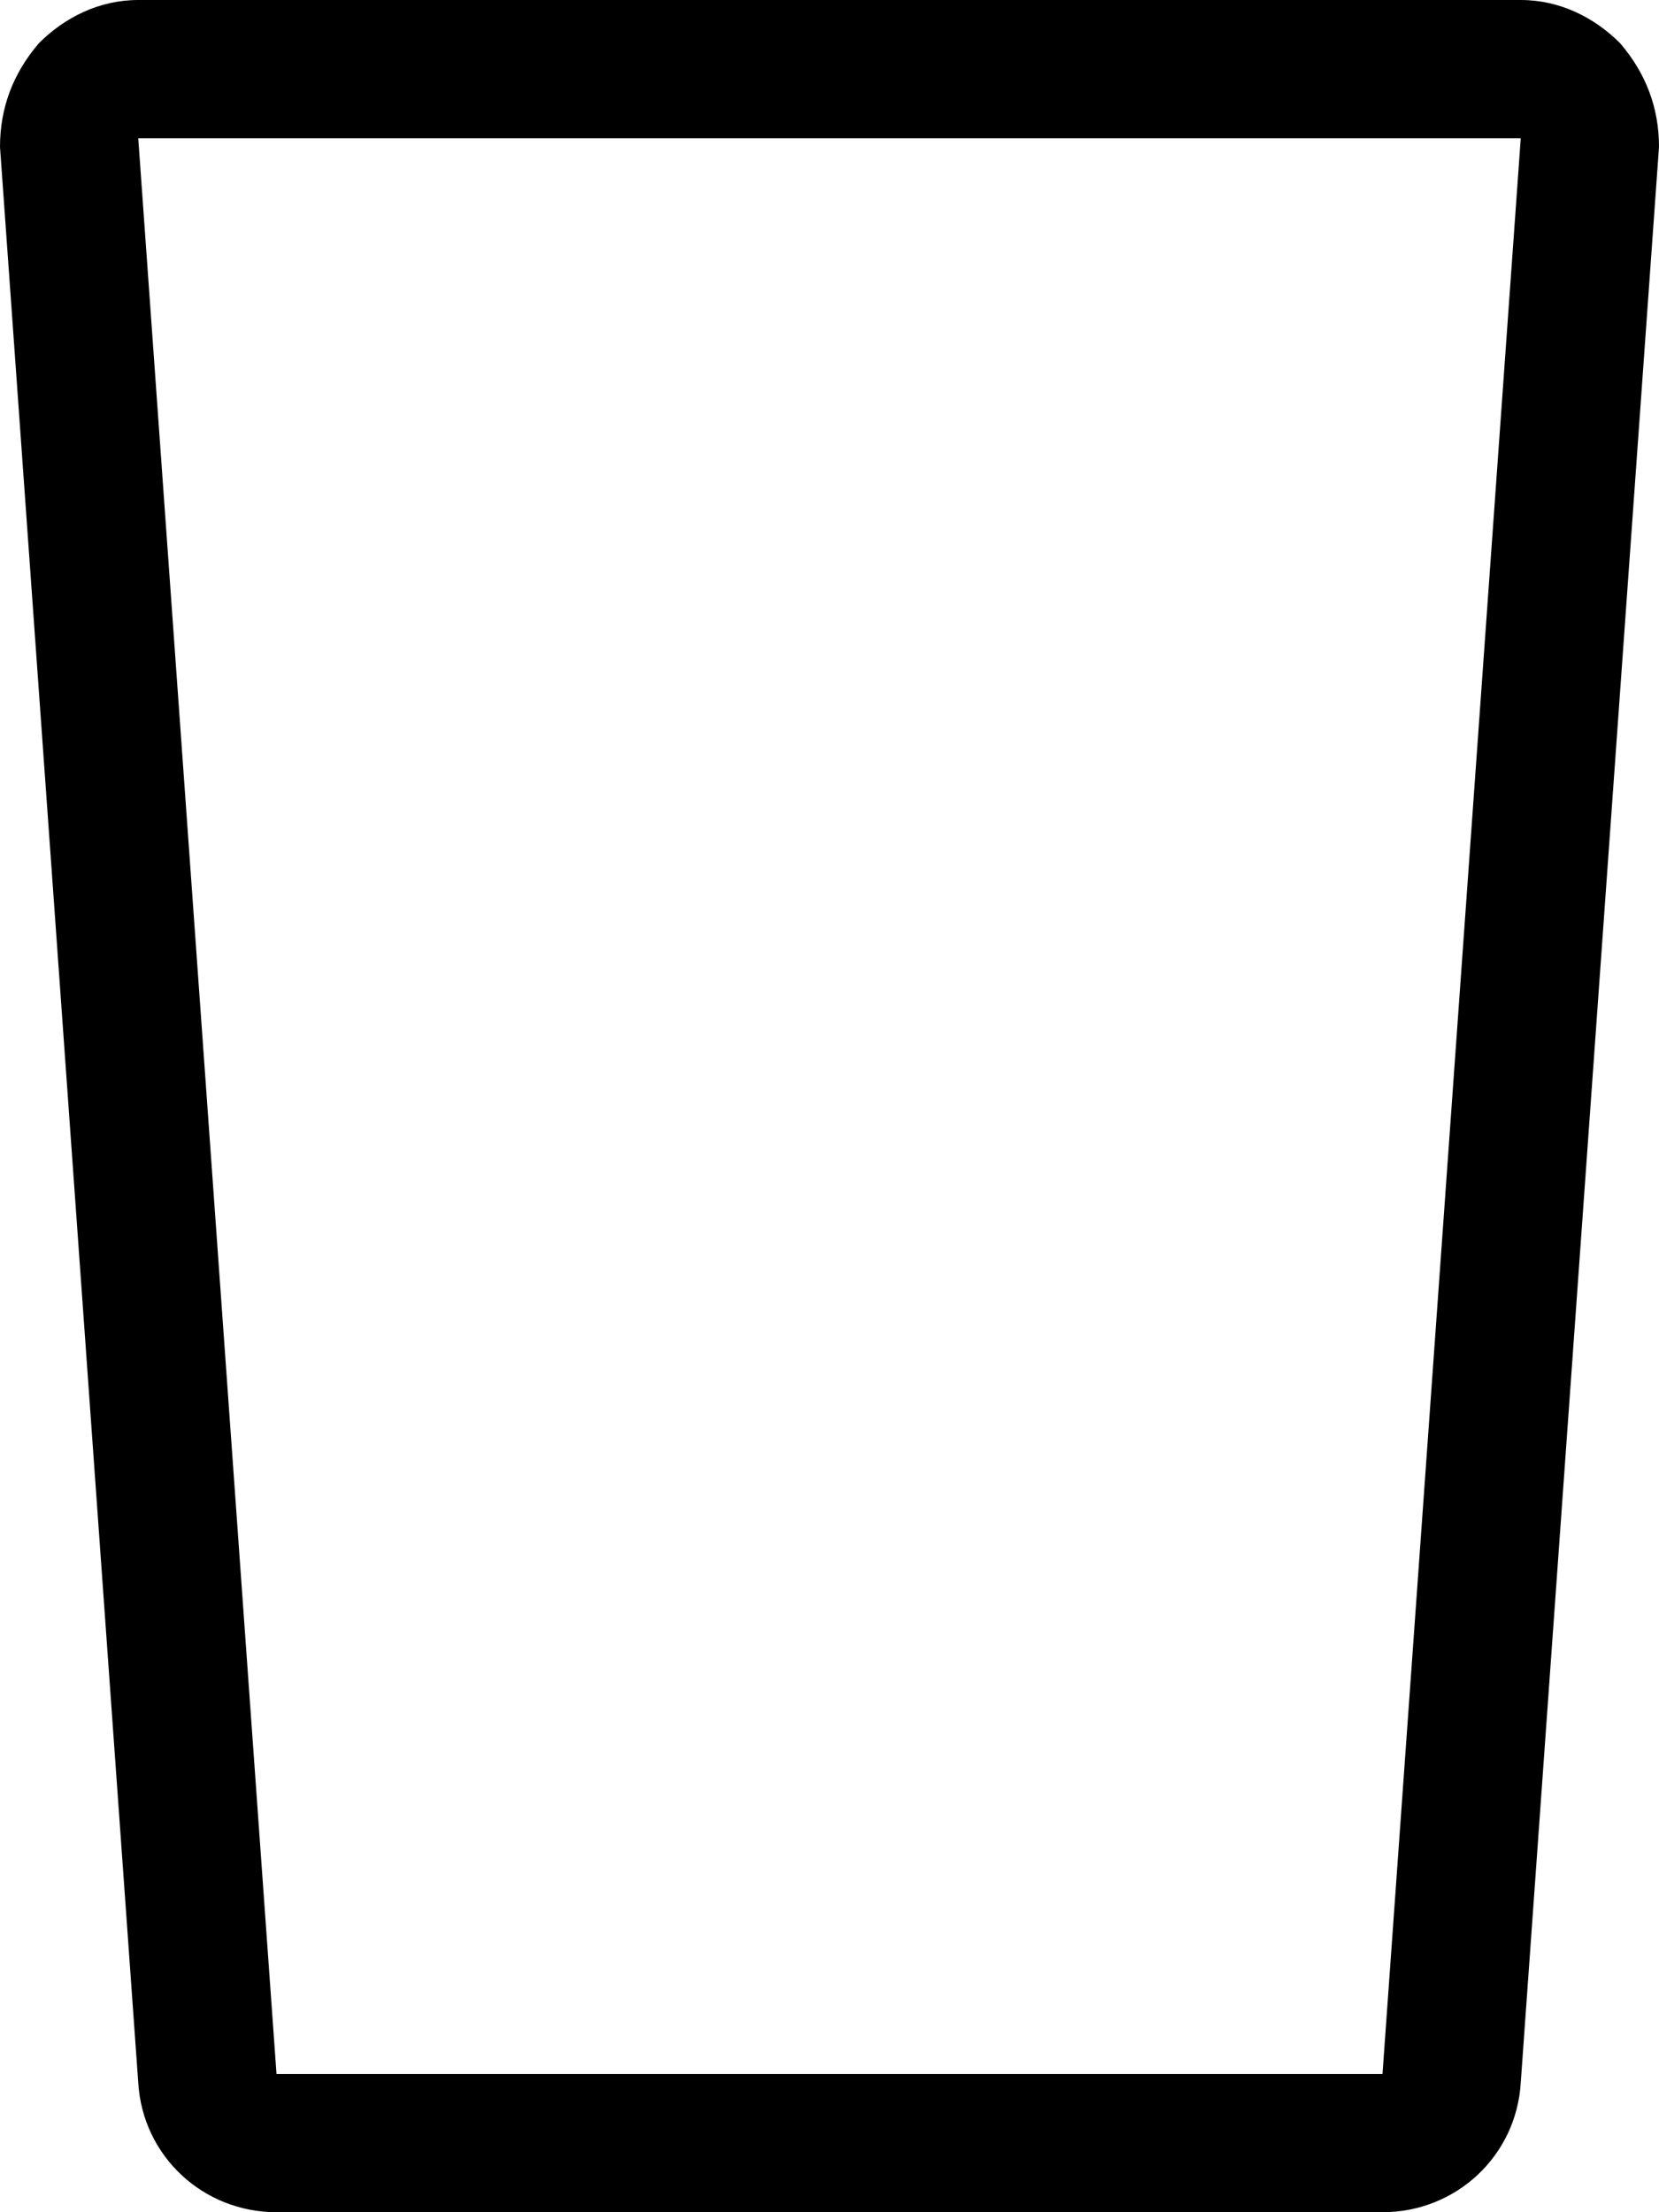 <svg xmlns="http://www.w3.org/2000/svg" viewBox="0 0 384 512"><!-- Font Awesome Pro 6.0.0-alpha1 by @fontawesome - https://fontawesome.com License - https://fontawesome.com/license (Commercial License) --><path d="M375 10C369 4 361 0 352 0H32C23 0 15 4 9 10C3 17 0 25 0 34L32 482C33 499 47 512 64 512H320C337 512 351 499 352 482L384 34C384 25 381 17 375 10ZM320 480L64 480L32 32H352L320 480Z"/></svg>